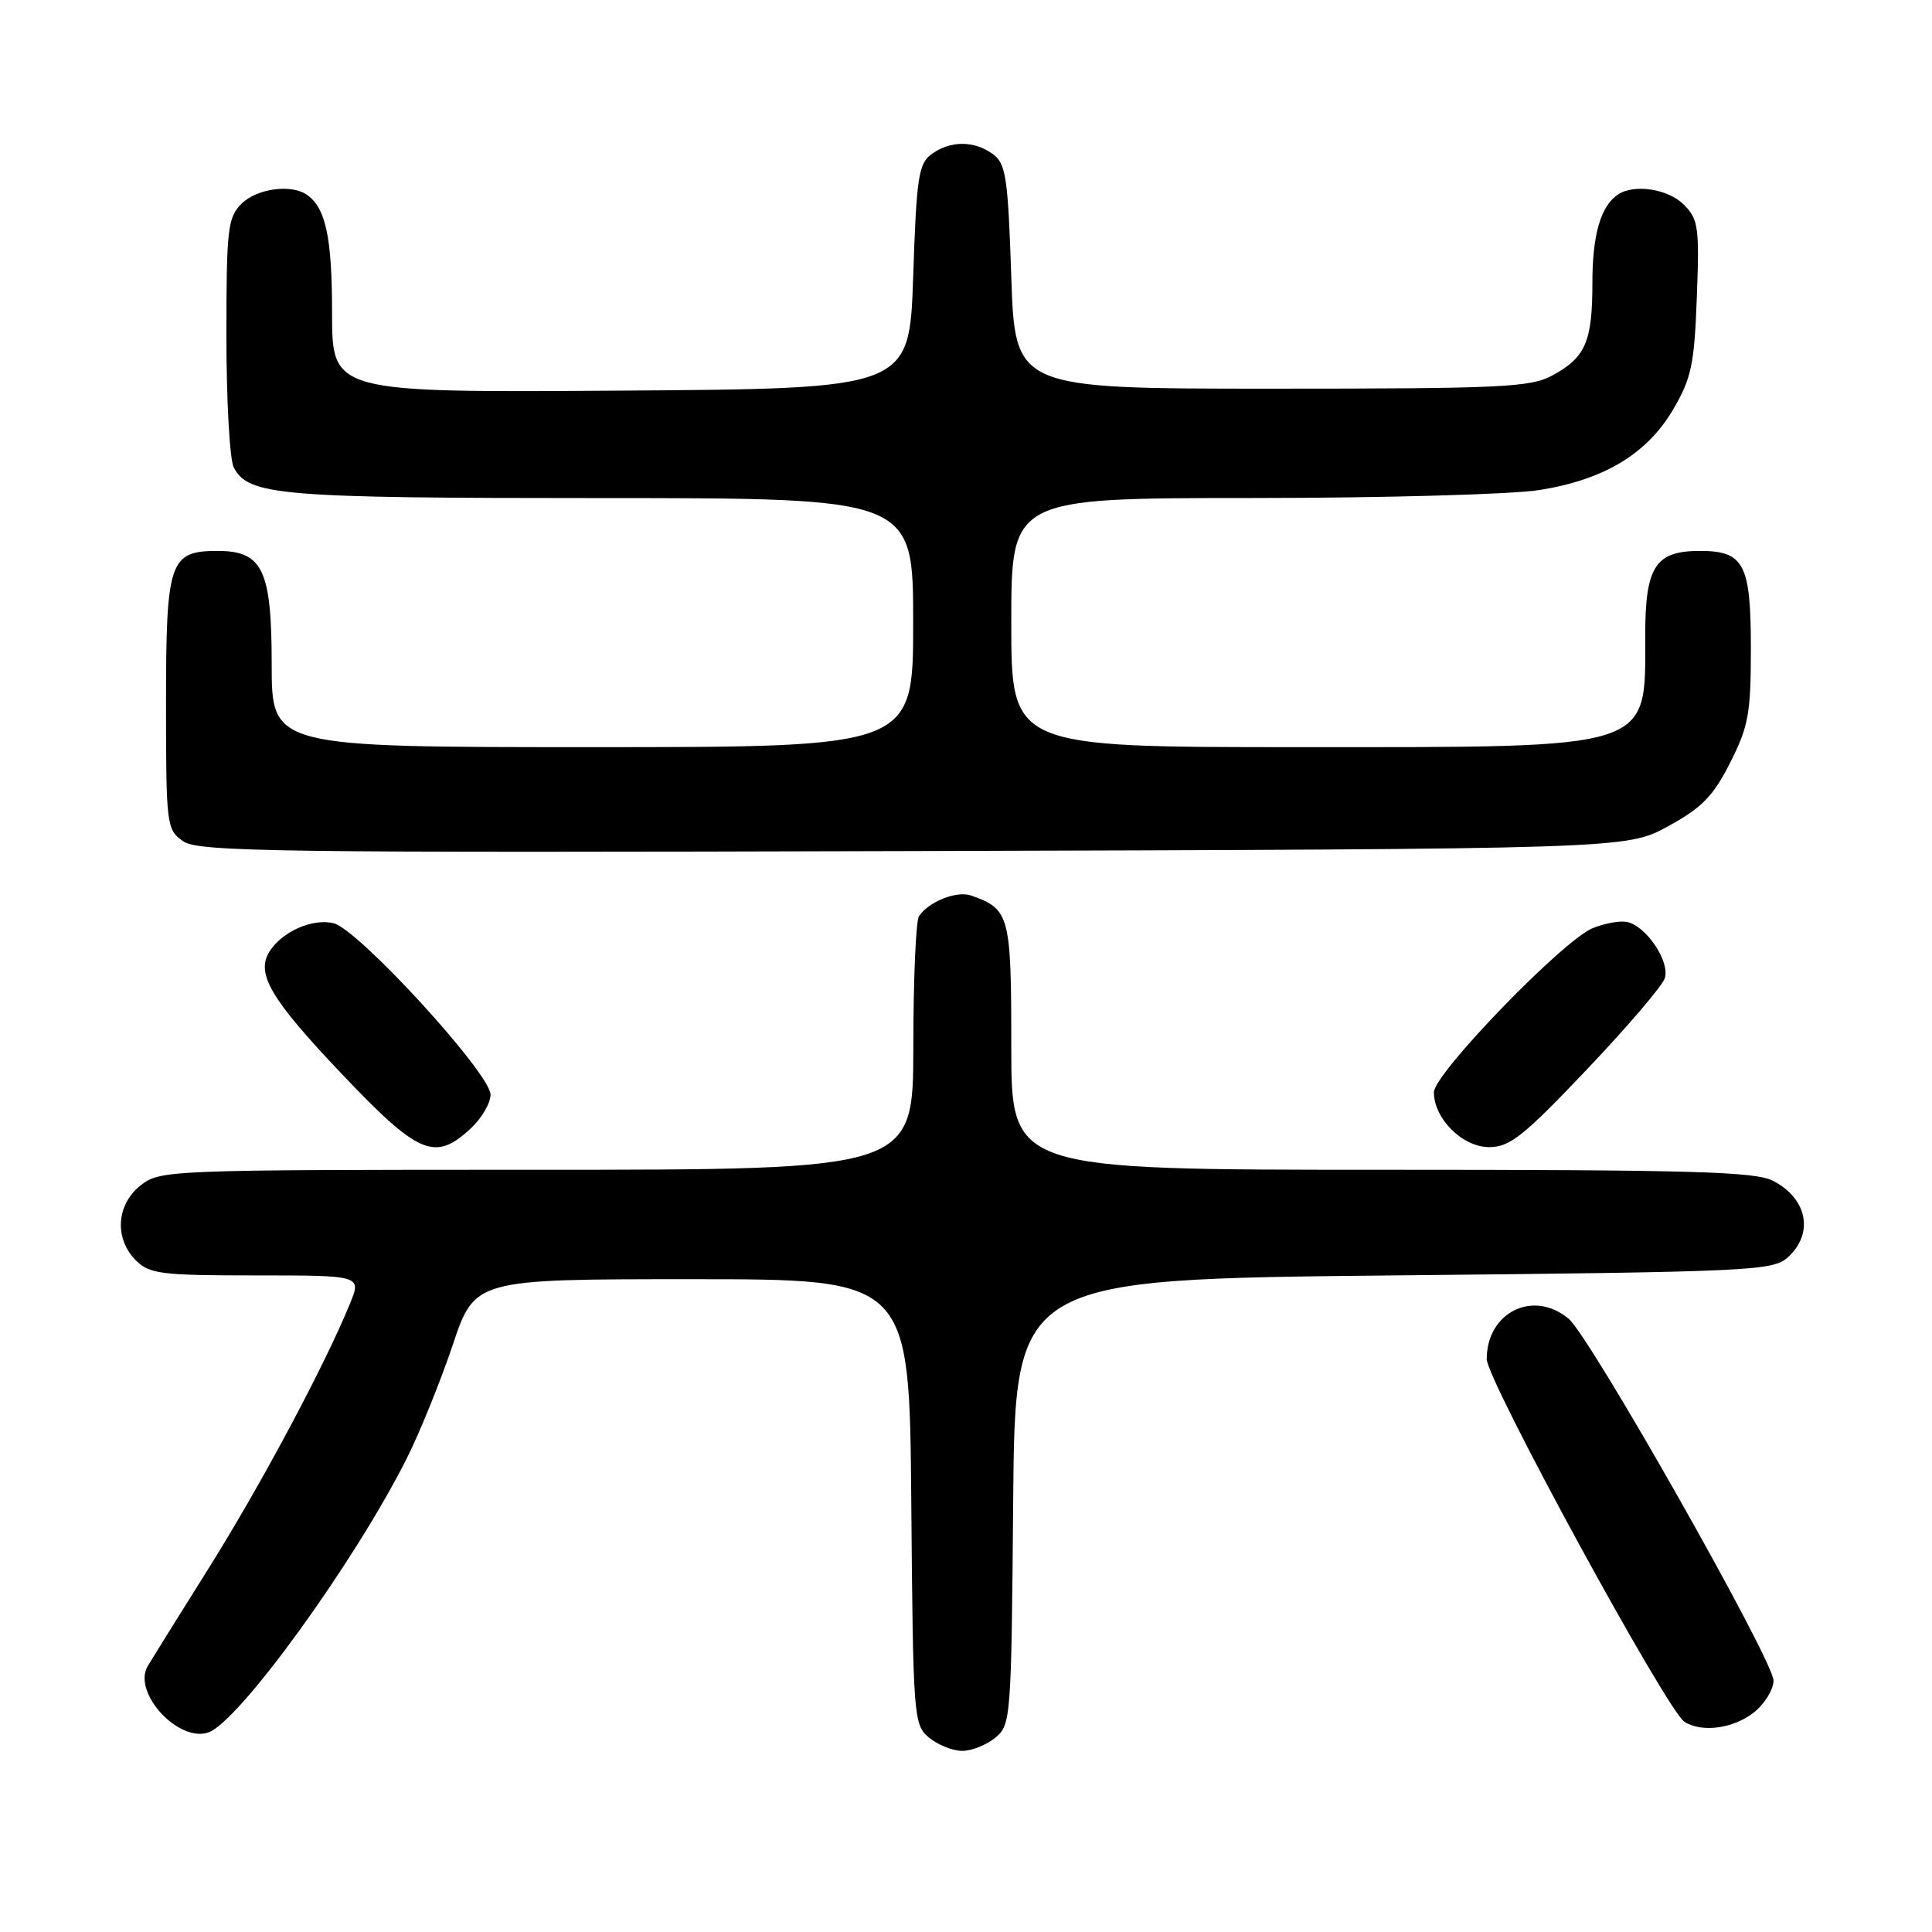 <?xml version="1.0" encoding="UTF-8" standalone="no"?>
<!DOCTYPE svg PUBLIC "-//W3C//DTD SVG 1.1//EN" "http://www.w3.org/Graphics/SVG/1.1/DTD/svg11.dtd" >
<svg xmlns="http://www.w3.org/2000/svg" xmlns:xlink="http://www.w3.org/1999/xlink" version="1.1" viewBox="0 0 256 256">
 <g >
 <path fill="currentColor"
d=" M 131.89 230.25 C 133.95 228.55 134.01 227.66 134.25 199.00 C 134.50 169.50 134.50 169.50 184.65 169.00 C 232.17 168.53 234.90 168.40 236.90 166.60 C 240.39 163.43 239.49 158.82 234.93 156.46 C 232.56 155.24 224.14 155.00 183.05 155.00 C 134.00 155.00 134.00 155.00 134.00 138.65 C 134.00 121.26 133.79 120.47 128.68 118.66 C 126.79 117.99 123.05 119.47 121.77 121.40 C 121.36 122.00 121.02 129.81 121.02 138.75 C 121.00 155.00 121.00 155.00 71.13 155.00 C 22.20 155.00 21.22 155.04 18.63 157.07 C 15.41 159.61 15.12 164.12 18.00 167.00 C 19.81 168.81 21.33 169.00 33.95 169.00 C 47.90 169.00 47.90 169.00 46.37 172.75 C 42.99 181.01 34.54 196.82 27.62 207.85 C 23.59 214.26 19.97 220.09 19.55 220.81 C 17.55 224.32 23.68 230.95 27.63 229.55 C 31.70 228.11 47.04 206.91 53.90 193.24 C 55.63 189.80 58.36 183.05 59.98 178.24 C 62.91 169.50 62.91 169.50 91.71 169.50 C 120.50 169.50 120.50 169.50 120.75 199.00 C 120.99 227.66 121.05 228.55 123.11 230.25 C 124.27 231.21 126.25 232.00 127.50 232.00 C 128.75 232.00 130.73 231.21 131.89 230.25 Z  M 232.37 226.93 C 233.81 225.79 235.00 223.88 235.00 222.68 C 234.99 220.00 210.75 177.18 207.86 174.75 C 203.19 170.82 197.00 173.87 197.00 180.09 C 197.00 182.87 220.89 226.68 223.20 228.15 C 225.50 229.61 229.66 229.05 232.37 226.93 Z  M 62.35 149.55 C 63.81 148.20 65.00 146.18 65.00 145.05 C 65.00 142.26 47.53 123.17 44.22 122.34 C 41.43 121.64 37.36 123.44 35.70 126.10 C 33.88 129.01 35.89 132.41 45.24 142.25 C 55.46 153.02 57.62 153.94 62.35 149.55 Z  M 210.23 141.75 C 215.59 136.11 220.25 130.66 220.59 129.63 C 221.32 127.43 218.12 122.66 215.56 122.16 C 214.62 121.98 212.58 122.35 211.03 122.99 C 207.06 124.63 190.00 142.27 190.00 144.73 C 190.00 148.23 193.79 152.00 197.32 152.00 C 200.05 152.00 201.87 150.56 210.23 141.75 Z  M 221.00 109.50 C 225.50 107.04 227.00 105.52 229.25 101.07 C 231.69 96.25 232.00 94.54 232.00 85.89 C 232.00 74.73 231.09 73.00 225.26 73.00 C 219.33 73.00 218.00 75.06 218.00 84.22 C 218.00 99.48 219.49 99.00 172.05 99.00 C 134.00 99.00 134.00 99.00 134.00 82.50 C 134.00 66.00 134.00 66.00 165.75 65.99 C 183.21 65.99 200.43 65.51 204.00 64.93 C 212.60 63.55 218.25 60.13 221.71 54.24 C 224.13 50.11 224.51 48.27 224.84 39.37 C 225.19 30.10 225.04 29.04 223.11 27.11 C 221.03 25.03 216.54 24.34 214.40 25.77 C 212.10 27.30 211.00 31.10 211.00 37.50 C 211.00 45.26 210.10 47.35 205.72 49.74 C 202.82 51.32 199.07 51.50 168.50 51.50 C 134.50 51.50 134.50 51.50 134.00 36.67 C 133.56 23.47 133.29 21.68 131.56 20.42 C 129.08 18.61 125.92 18.61 123.44 20.42 C 121.71 21.68 121.44 23.47 121.00 36.67 C 120.50 51.50 120.50 51.50 82.25 51.76 C 44.00 52.02 44.00 52.02 44.00 41.45 C 44.00 31.37 43.15 27.47 40.60 25.77 C 38.50 24.36 33.99 25.01 32.00 27.00 C 30.17 28.83 30.00 30.33 30.00 44.57 C 30.00 53.13 30.44 60.95 30.98 61.96 C 32.96 65.66 37.04 66.00 79.65 66.00 C 121.00 66.00 121.00 66.00 121.00 82.50 C 121.00 99.00 121.00 99.00 78.50 99.00 C 36.00 99.00 36.00 99.00 36.00 88.00 C 36.00 75.51 34.80 73.00 28.83 73.00 C 22.46 73.00 22.00 74.37 22.00 93.10 C 22.00 109.37 22.07 109.93 24.25 111.46 C 26.27 112.88 36.31 113.01 121.00 112.77 C 215.50 112.50 215.50 112.50 221.00 109.50 Z "/>
</g>
</svg>